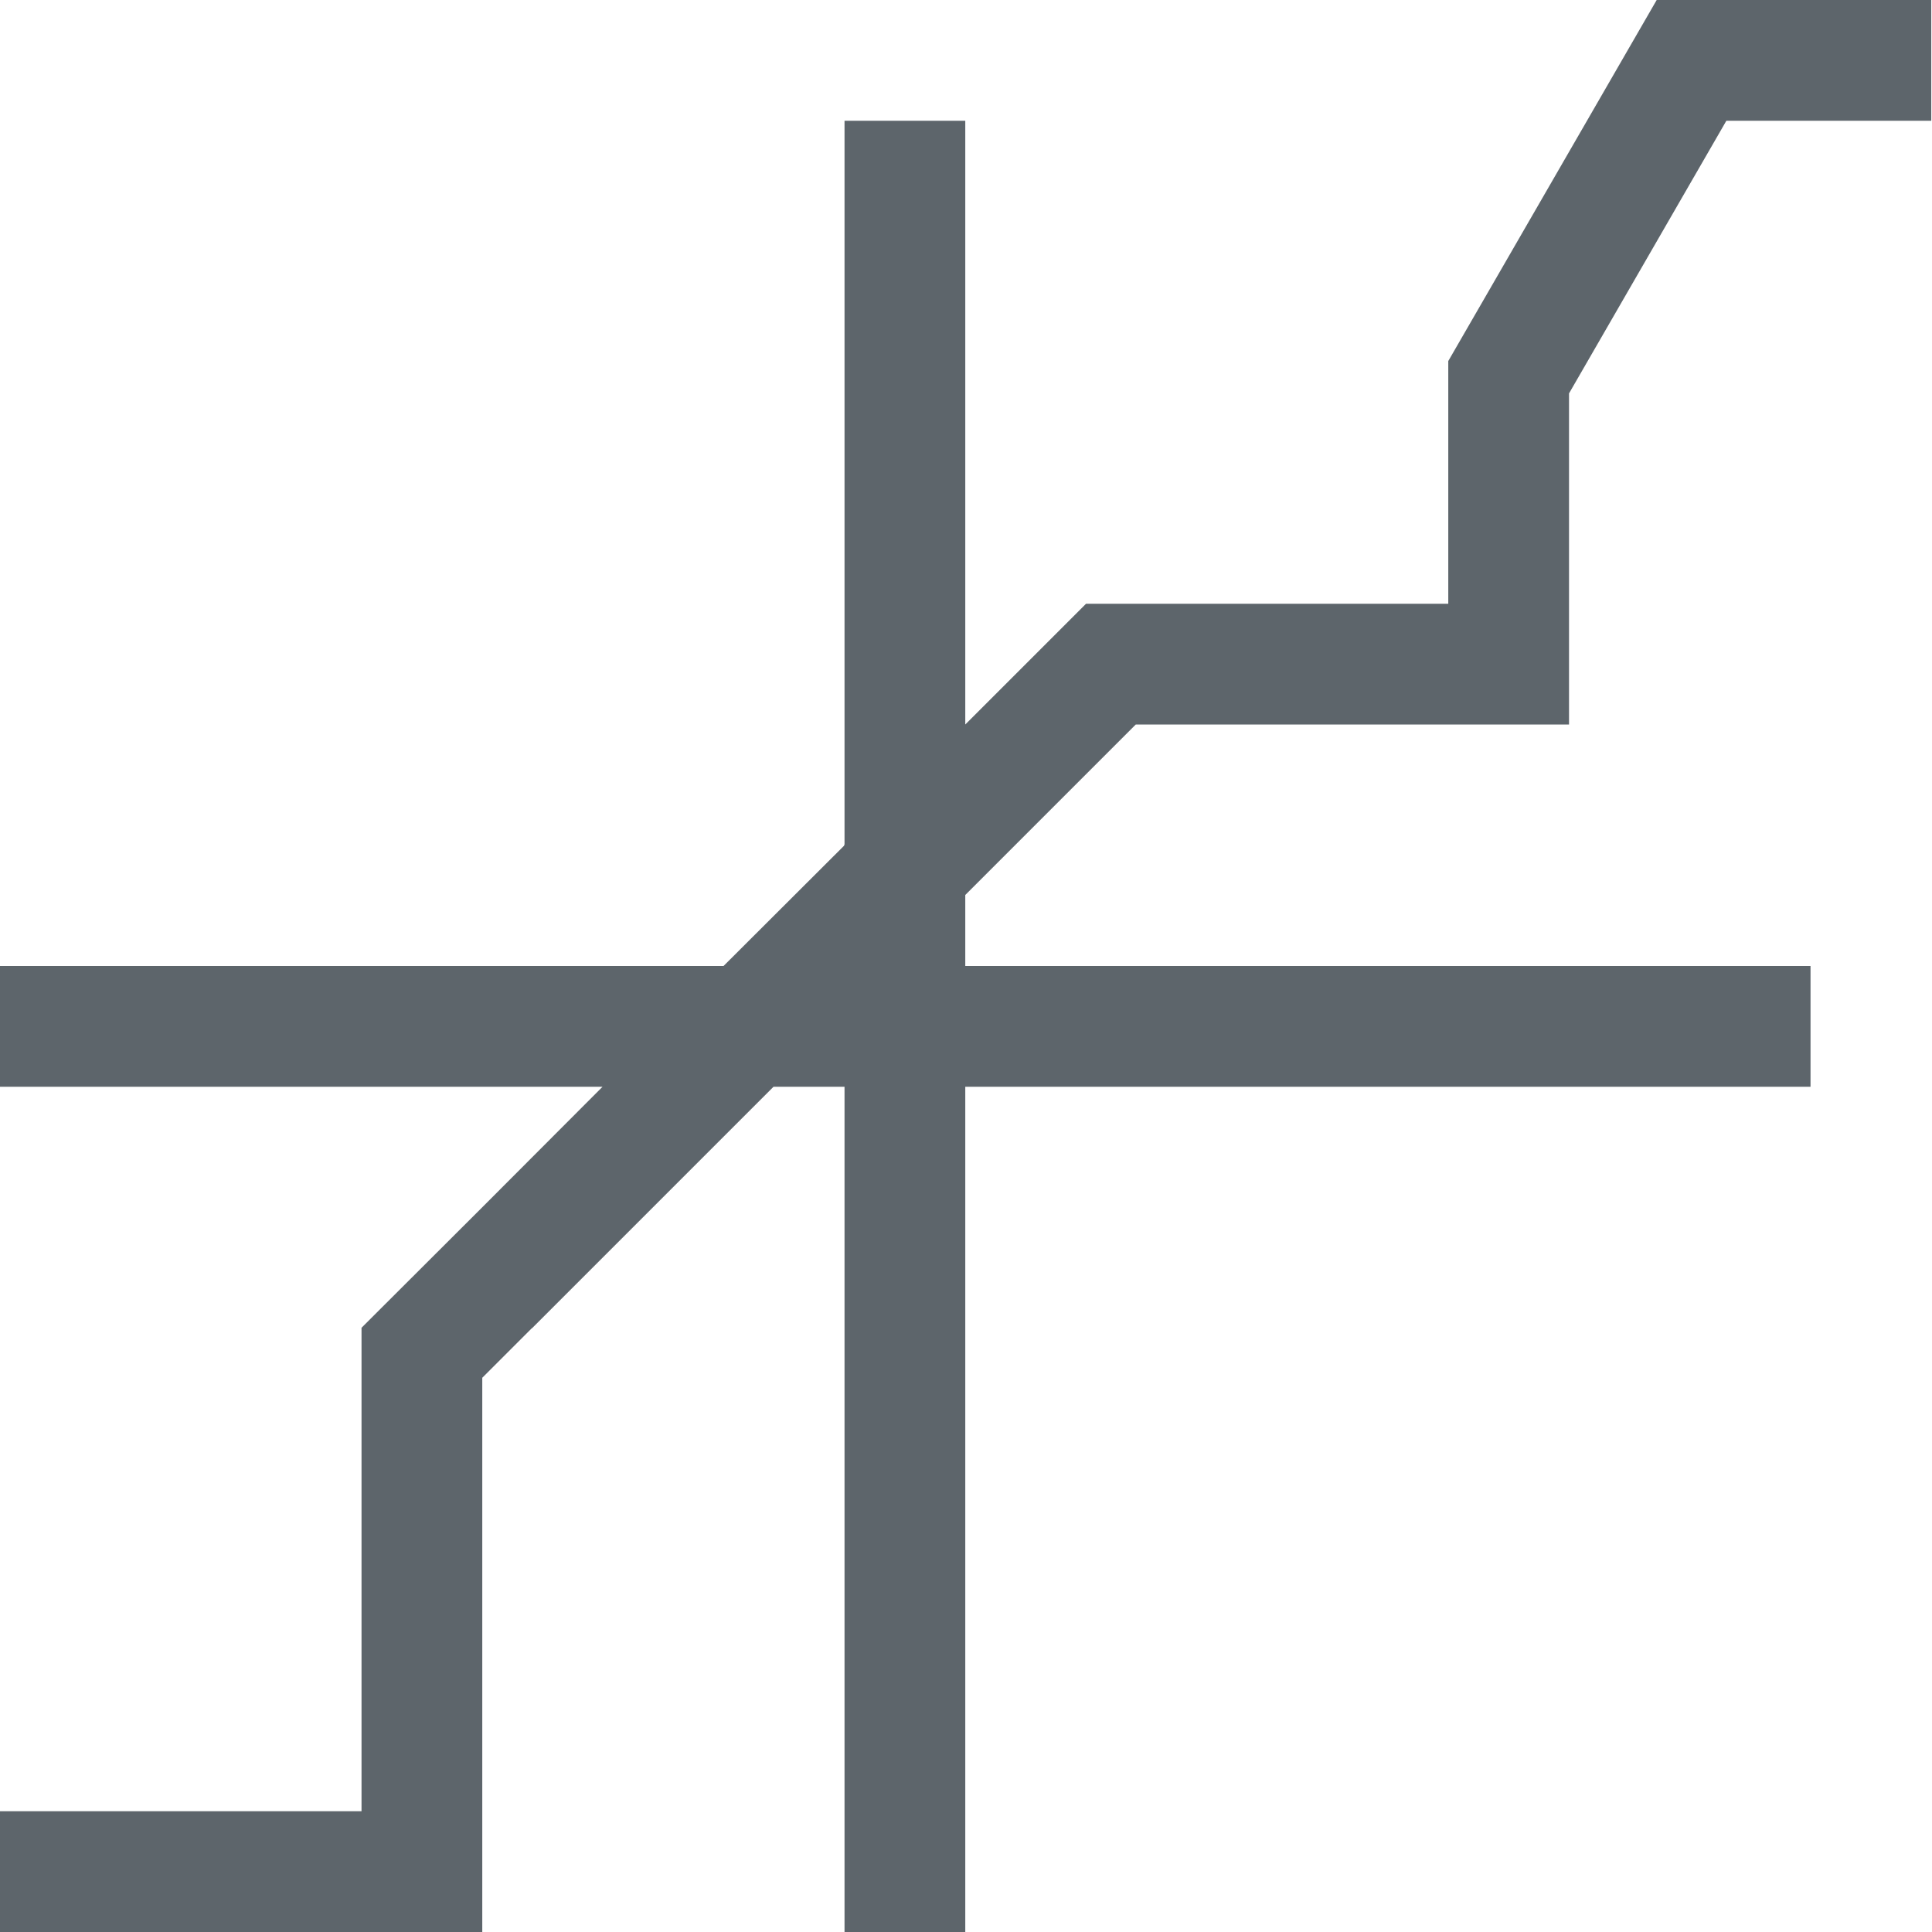 <svg xmlns="http://www.w3.org/2000/svg" width="16" height="16"><defs><style id="current-color-scheme" type="text/css"></style></defs><path d="M13.72 0l-1.726 2.99V5h-3l-1 1V1h-1v5.994L6.988 7h.006L5.992 8H-.006v1H4.99l-.996.998-1 .998V15h-3v1h4v-4.59l.41-.41h.002l2-2h.588v7h1V9h7V8h-7v-.588L9.406 6h3.588V3.258L14.297 1h1.697V0h-2.273z" fill="currentColor" color="#5d656b"/></svg>